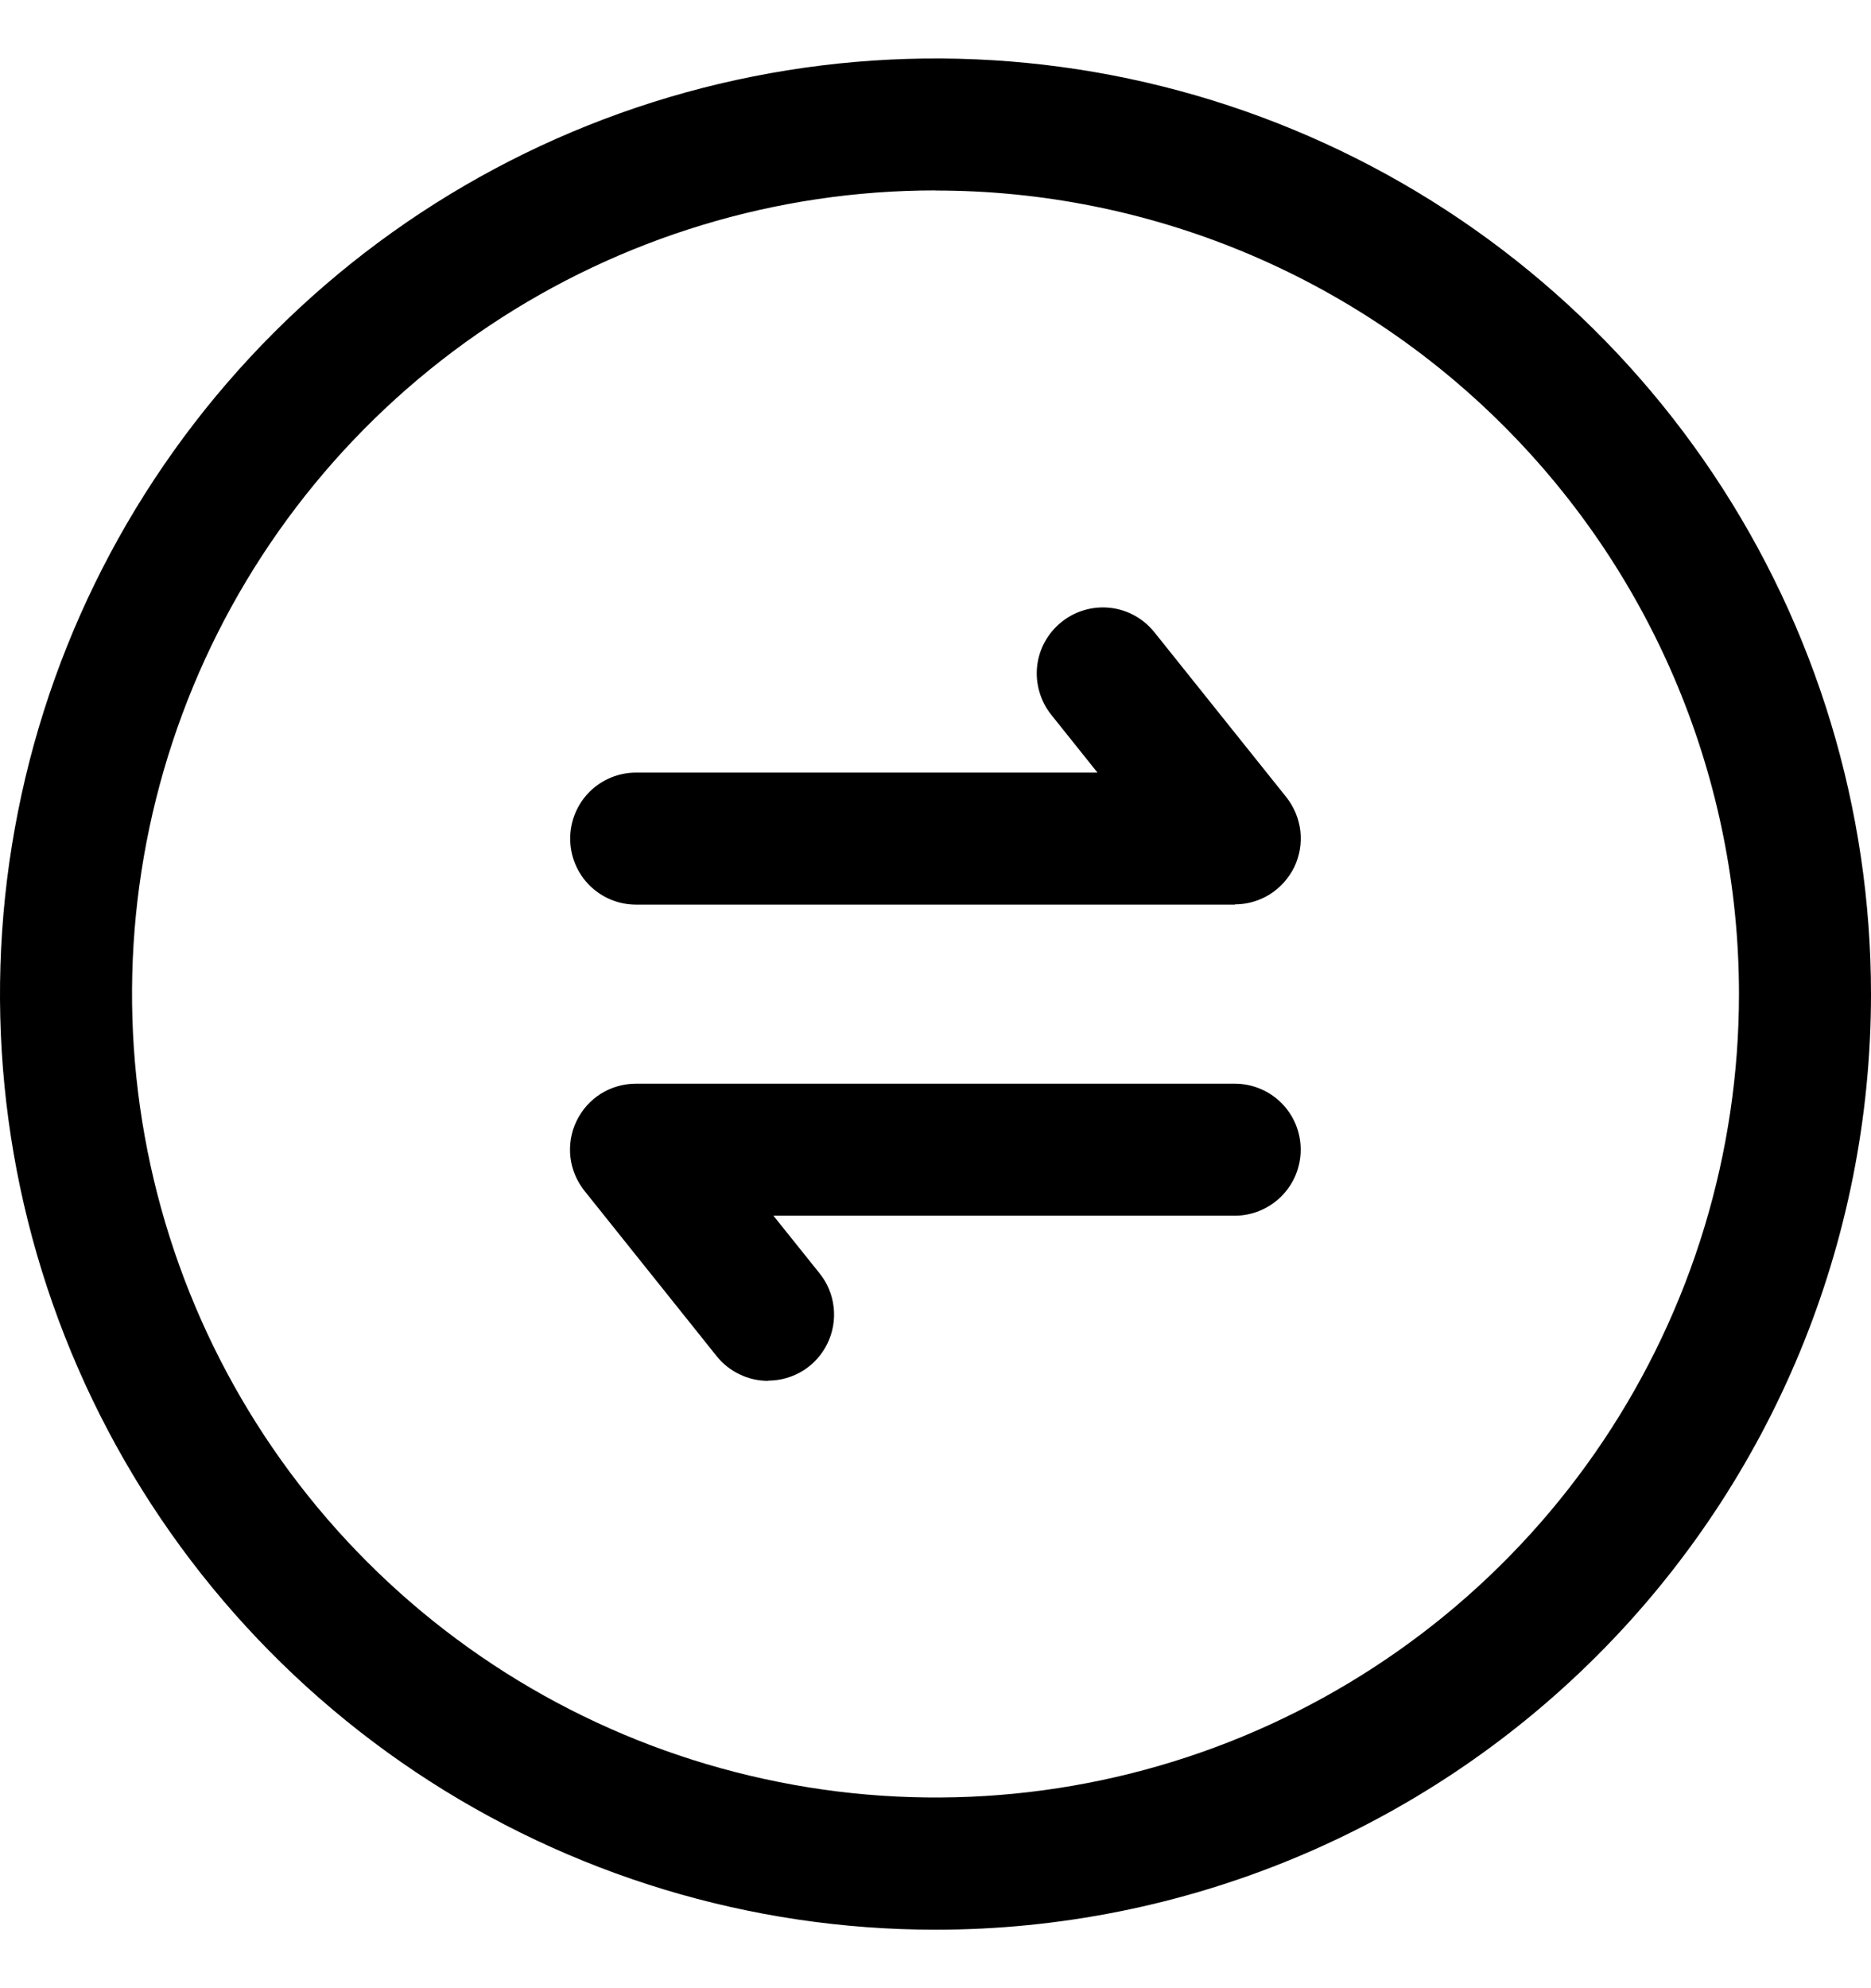 <svg width="16" height="17" viewBox="0 0 16 17" fill="none" xmlns="http://www.w3.org/2000/svg">
<path d="M8 16.5C6.418 16.5 4.871 16.031 3.555 15.152C2.24 14.273 1.214 13.023 0.609 11.562C0.003 10.1 -0.155 8.491 0.154 6.939C0.462 5.387 1.224 3.962 2.343 2.843C3.462 1.724 4.887 0.962 6.439 0.654C7.991 0.345 9.6 0.503 11.062 1.109C12.523 1.714 13.773 2.74 14.652 4.055C15.531 5.371 16 6.918 16 8.5C16 10.622 15.157 12.657 13.657 14.157C12.157 15.657 10.122 16.5 8 16.5ZM8 1.628C6.641 1.628 5.313 2.031 4.183 2.786C3.053 3.541 2.172 4.614 1.652 5.869C1.132 7.125 0.996 8.506 1.261 9.839C1.526 11.172 2.181 12.396 3.142 13.357C4.103 14.318 5.327 14.972 6.66 15.237C7.992 15.503 9.374 15.367 10.629 14.847C11.885 14.326 12.958 13.446 13.713 12.316C14.468 11.186 14.871 9.858 14.871 8.499C14.871 6.677 14.147 4.929 12.858 3.641C11.57 2.352 9.822 1.629 8 1.629V1.628Z" fill="black"/>
<path d="M10.56 7.735H5.44C5.29 7.735 5.147 7.676 5.041 7.57C4.935 7.464 4.876 7.32 4.876 7.171C4.876 7.021 4.935 6.877 5.041 6.771C5.147 6.665 5.29 6.606 5.44 6.606H9.385L8.991 6.113C8.944 6.055 8.91 5.989 8.889 5.917C8.868 5.846 8.861 5.772 8.869 5.698C8.885 5.549 8.96 5.413 9.077 5.319C9.193 5.225 9.343 5.181 9.492 5.197C9.641 5.213 9.777 5.288 9.871 5.405L11 6.816C11.066 6.9 11.108 7 11.12 7.105C11.132 7.211 11.114 7.318 11.068 7.414C11.021 7.509 10.949 7.59 10.859 7.647C10.769 7.703 10.665 7.733 10.559 7.733L10.56 7.735ZM6.569 11.807C6.484 11.807 6.4 11.788 6.324 11.751C6.247 11.714 6.18 11.661 6.127 11.594L4.998 10.182C4.932 10.099 4.89 9.999 4.878 9.894C4.866 9.788 4.884 9.681 4.93 9.586C4.976 9.49 5.048 9.409 5.138 9.352C5.228 9.296 5.332 9.266 5.438 9.266H10.559C10.708 9.266 10.852 9.325 10.958 9.431C11.064 9.537 11.123 9.68 11.123 9.83C11.123 9.98 11.064 10.123 10.958 10.229C10.852 10.335 10.708 10.395 10.559 10.395H6.614L7.009 10.888C7.076 10.971 7.117 11.071 7.129 11.177C7.141 11.282 7.123 11.389 7.077 11.485C7.031 11.581 6.959 11.662 6.869 11.719C6.779 11.775 6.675 11.805 6.569 11.805V11.807Z" fill="black"/>
</svg>
